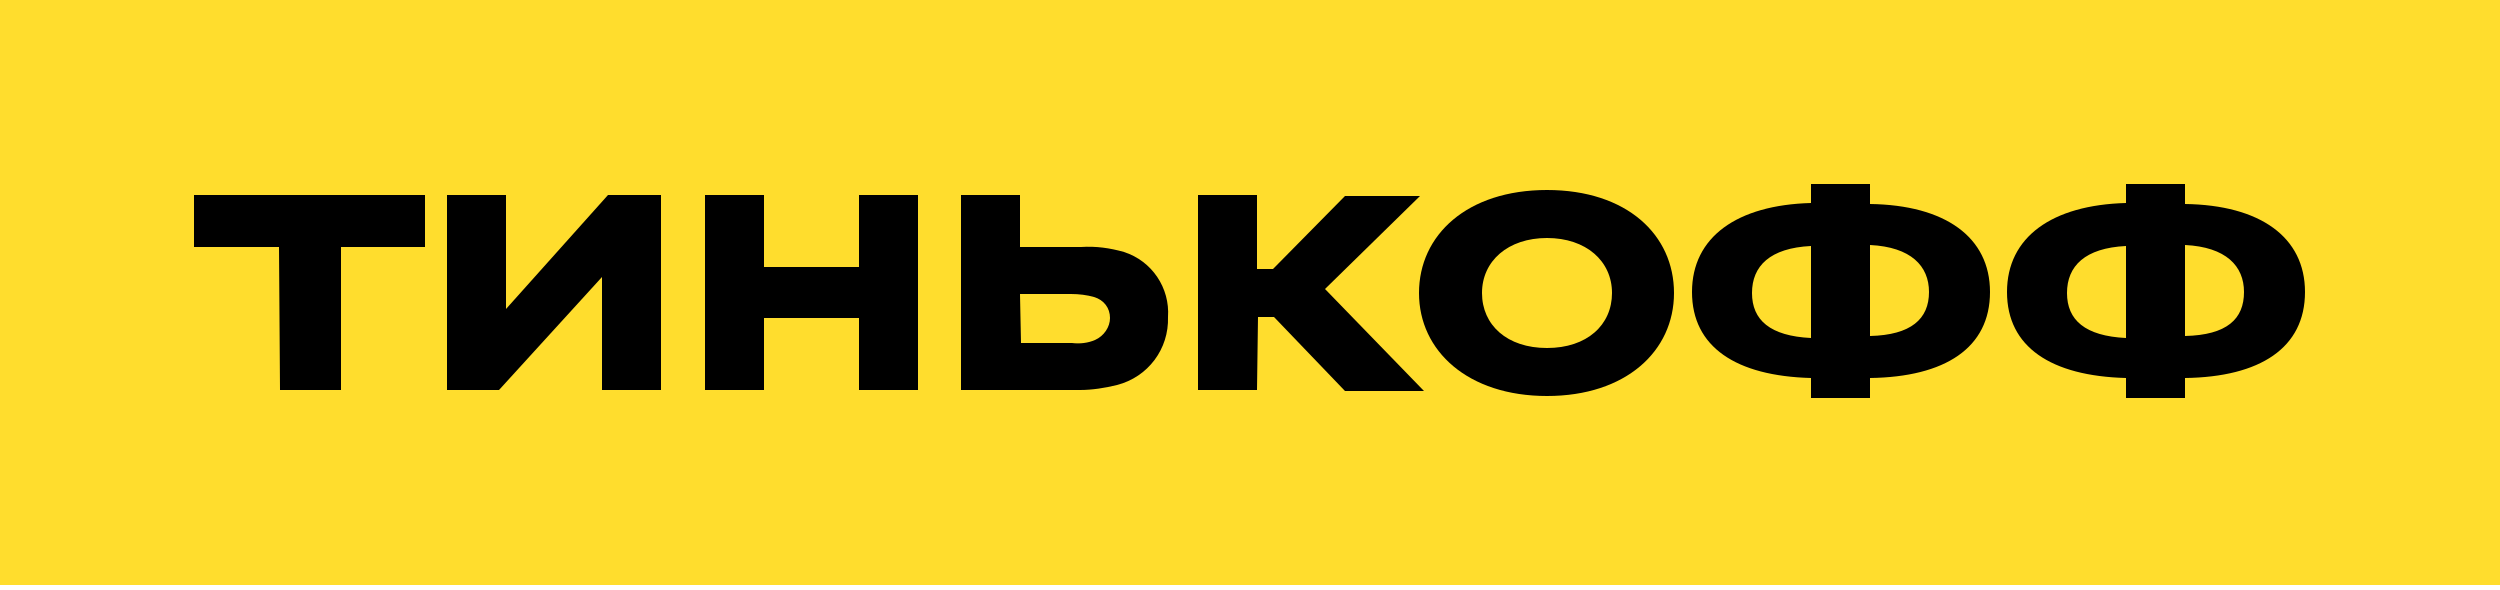 <svg width="250" height="59" viewBox="0 0 250 59" fill="none" xmlns="http://www.w3.org/2000/svg">
<path d="M250 0H0V58.5H250V0Z" fill="#FFDD2D"/>
<path d="M27.9 24.7H19.4V19.5H42.5V24.7H34.1V39H28L27.9 24.7Z" fill="black"/>
<path d="M66.1 19.5V39H60.2V27.7L49.9 39H44.7V19.5H50.6V30.9L60.8 19.5H66.1Z" fill="black"/>
<path d="M76.4 39H70.5V19.5H76.4V26.7H85.9V19.5H91.8V39H85.9V31.8H76.4V39Z" fill="black"/>
<path d="M96.1 39V19.5H102V24.7H108.1C109.6 24.6 111 24.8 112.4 25.2C115.2 26.1 117 28.8 116.8 31.7C116.9 34.9 114.8 37.7 111.7 38.5C110.5 38.8 109.2 39 108 39H96.1ZM102.1 34.3H107.2C108 34.4 108.8 34.3 109.5 34C110.4 33.6 111 32.7 111 31.8C111 30.8 110.4 30 109.4 29.7C108.7 29.5 107.9 29.4 107.1 29.4H102L102.1 34.3Z" fill="black"/>
<path d="M125.7 39H119.8V19.5H125.7V26.9H127.3L134.5 19.6H142L132.5 28.9L142.4 39.1H134.5L127.4 31.7H125.8L125.7 39Z" fill="black"/>
<path d="M167.4 29.3C167.4 35.1 162.6 39.6 154.7 39.6C146.8 39.6 141.9 35.1 141.9 29.3C141.9 23.5 146.7 19 154.7 19C162.7 19 167.4 23.5 167.4 29.3ZM161.2 29.3C161.2 26.1 158.6 23.8 154.7 23.8C150.8 23.8 148.2 26.1 148.2 29.3C148.2 32.5 150.7 34.8 154.7 34.8C158.7 34.8 161.2 32.5 161.2 29.3Z" fill="black"/>
<path d="M199 29.2C199 34.8 194.5 37.7 187 37.8V39.8H181.1V37.8C173.6 37.6 169.2 34.7 169.2 29.2C169.2 23.7 173.7 20.5 181.1 20.3V18.4H187V20.4C194.5 20.5 199 23.7 199 29.2ZM181.1 24.6C177 24.8 175.2 26.6 175.2 29.3C175.2 32 177 33.6 181.1 33.8V24.6ZM192.9 29.2C192.9 26.6 191.1 24.7 187 24.5V33.6C191.1 33.5 192.9 31.9 192.9 29.2Z" fill="black"/>
<path d="M230.5 29.2C230.5 34.8 226 37.7 218.5 37.8V39.8H212.6V37.8C205.1 37.6 200.7 34.7 200.7 29.2C200.7 23.7 205.2 20.5 212.6 20.3V18.4H218.5V20.4C226 20.5 230.5 23.7 230.5 29.2ZM212.6 24.6C208.5 24.8 206.7 26.6 206.7 29.3C206.7 32 208.5 33.6 212.6 33.8V24.6ZM224.4 29.2C224.4 26.6 222.6 24.7 218.5 24.5V33.6C222.7 33.5 224.4 31.9 224.4 29.2Z" fill="black"/>
</svg>
